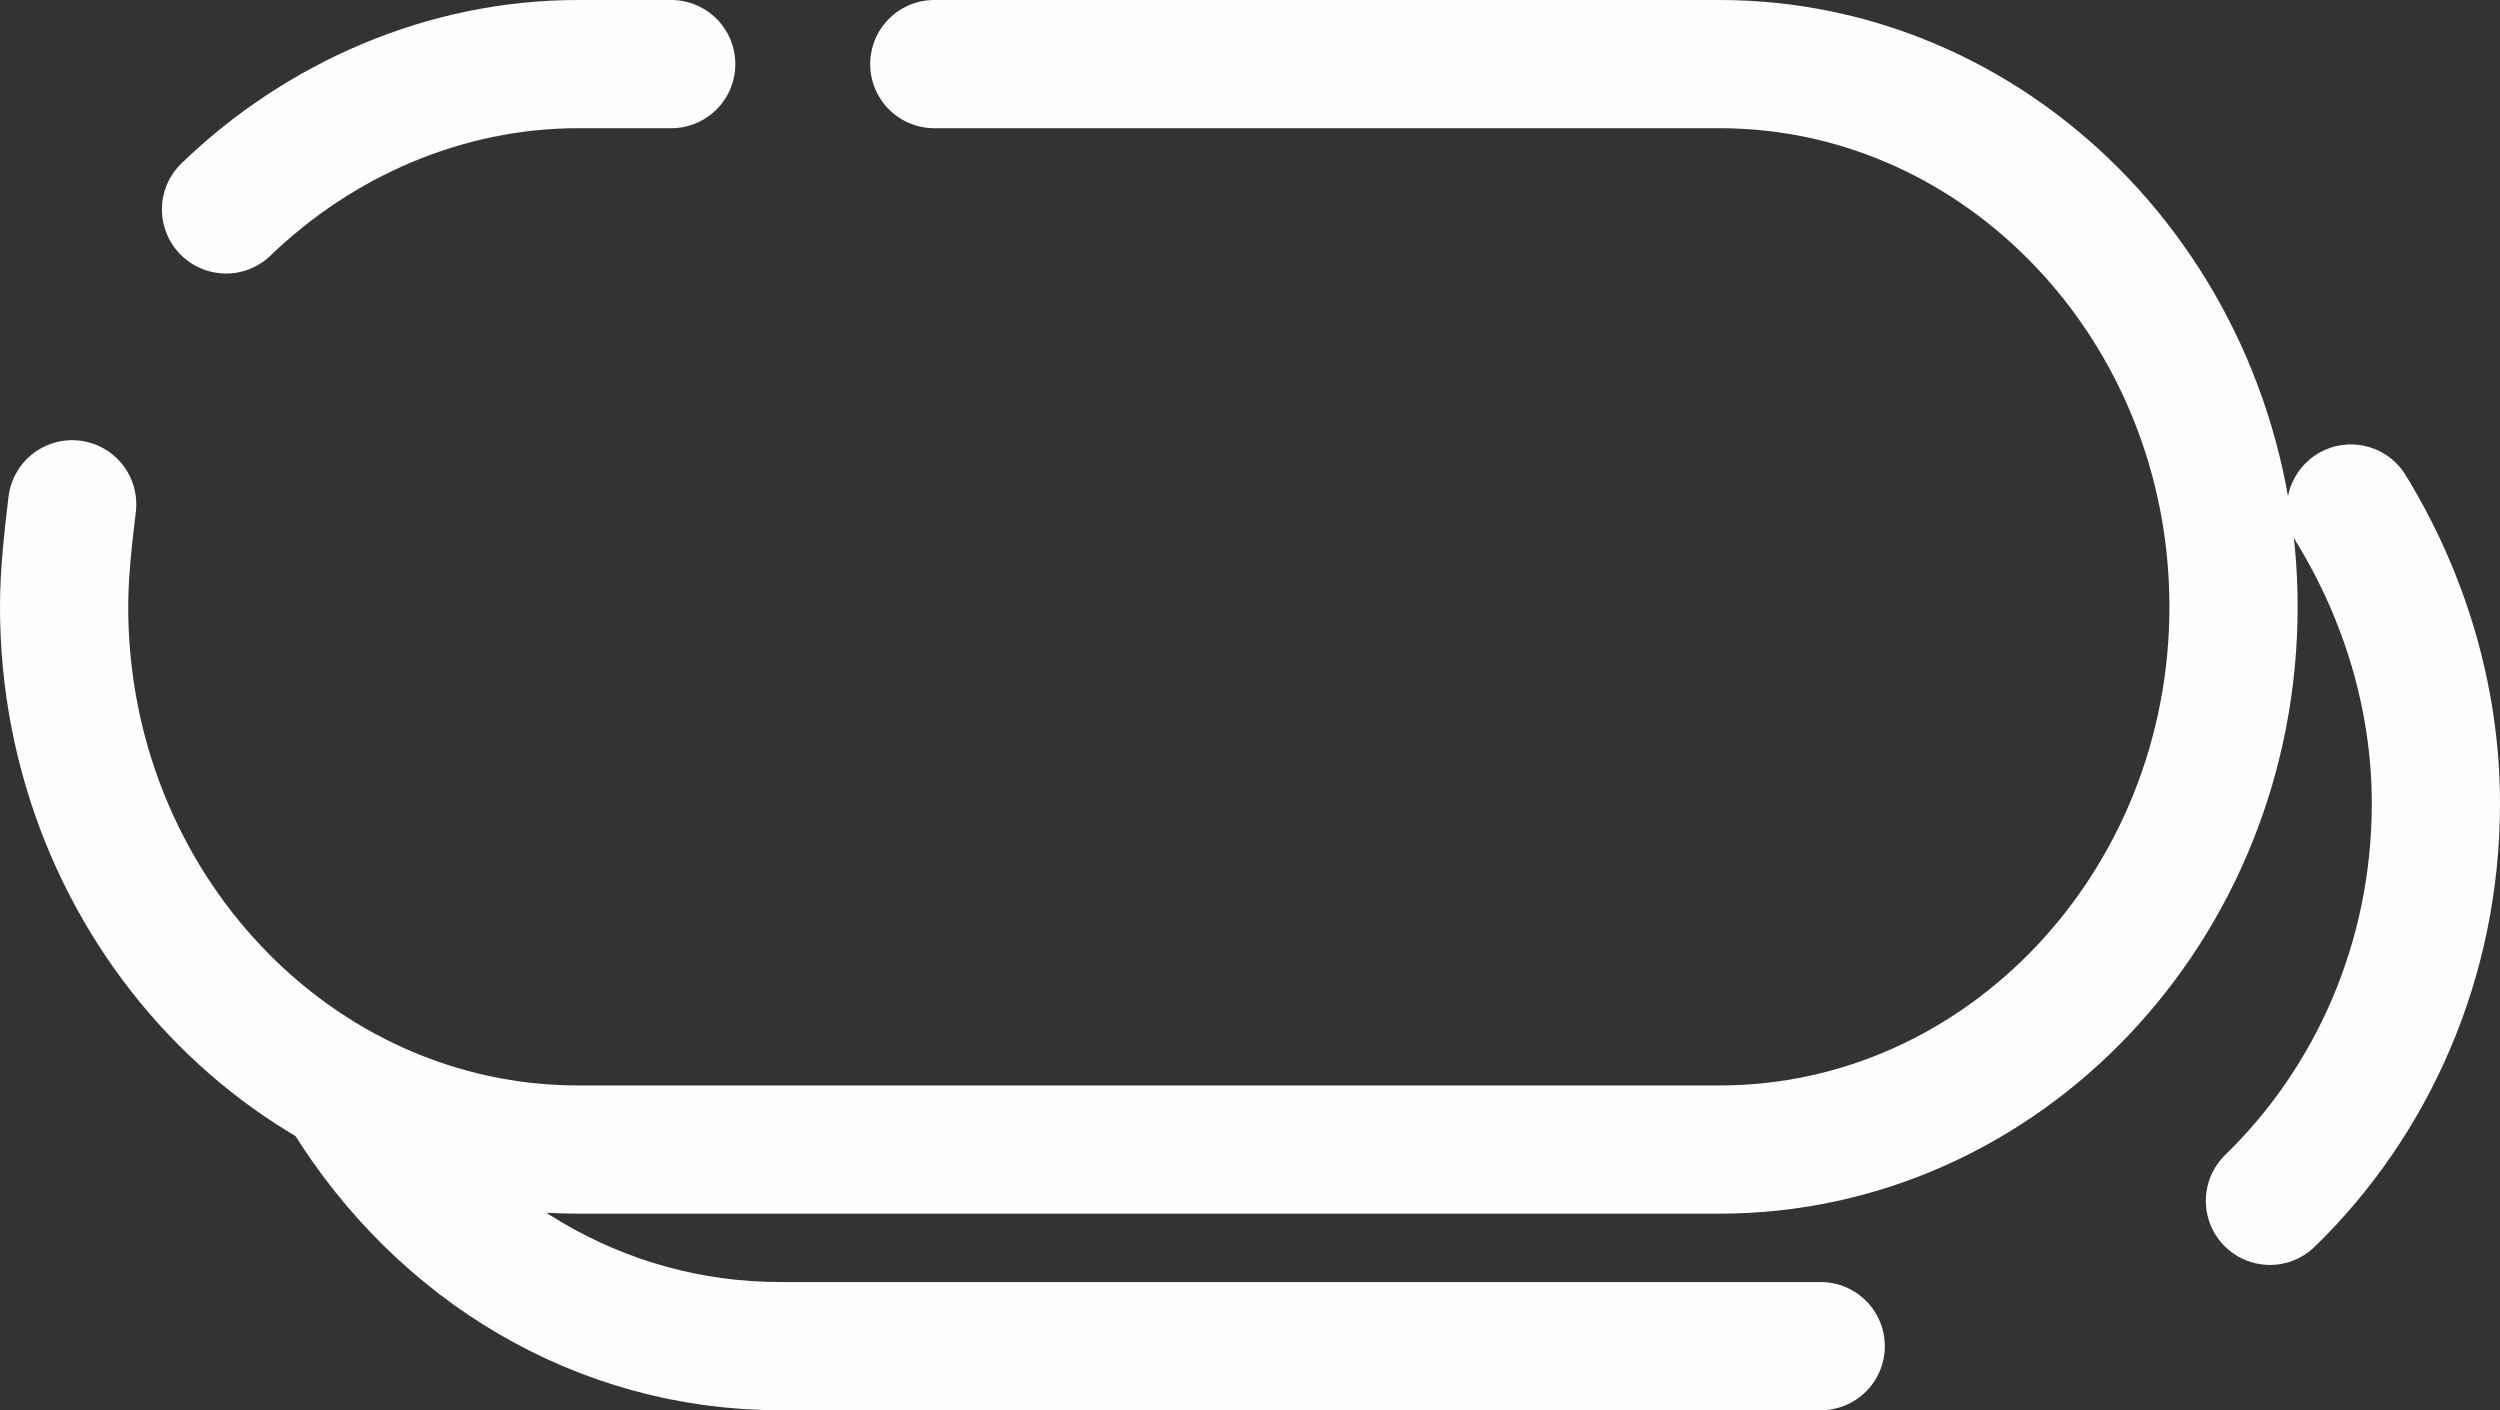 <svg xmlns="http://www.w3.org/2000/svg" width="39" height="22" viewBox="0 0 39 22" fill="none">
<rect x="0" y="0" width="39" height="22" fill="#333333" stroke="none"/>
<path d="M36.674 7.933C37.495 9.267 38 10.867 38 12.533C38 15 36.99 17.2 35.411 18.733" stroke="#FEFEFE" stroke-width="2" stroke-miterlimit="10" stroke-linecap="round" stroke-linejoin="round"/>
<path d="M28.403 21H12.176C9.334 21 6.872 19.467 5.42 17.133" stroke="#FEFEFE" stroke-width="2" stroke-miterlimit="10" stroke-linecap="round" stroke-linejoin="round"/>
<path d="M3.526 3.267C4.978 1.867 6.935 1 9.019 1H10.471" stroke="#FEFEFE" stroke-width="2" stroke-miterlimit="10" stroke-linecap="round" stroke-linejoin="round"/>
<path d="M14.575 1H26.824C31.244 1 34.843 4.8 34.843 9.467C34.843 14.133 31.244 17.933 26.824 17.933H9.019C4.599 17.933 1 14.133 1 9.467C1 8.933 1.063 8.4 1.126 7.867" stroke="#FEFEFE" stroke-width="2" stroke-miterlimit="10" stroke-linecap="round" stroke-linejoin="round"/>
</svg>